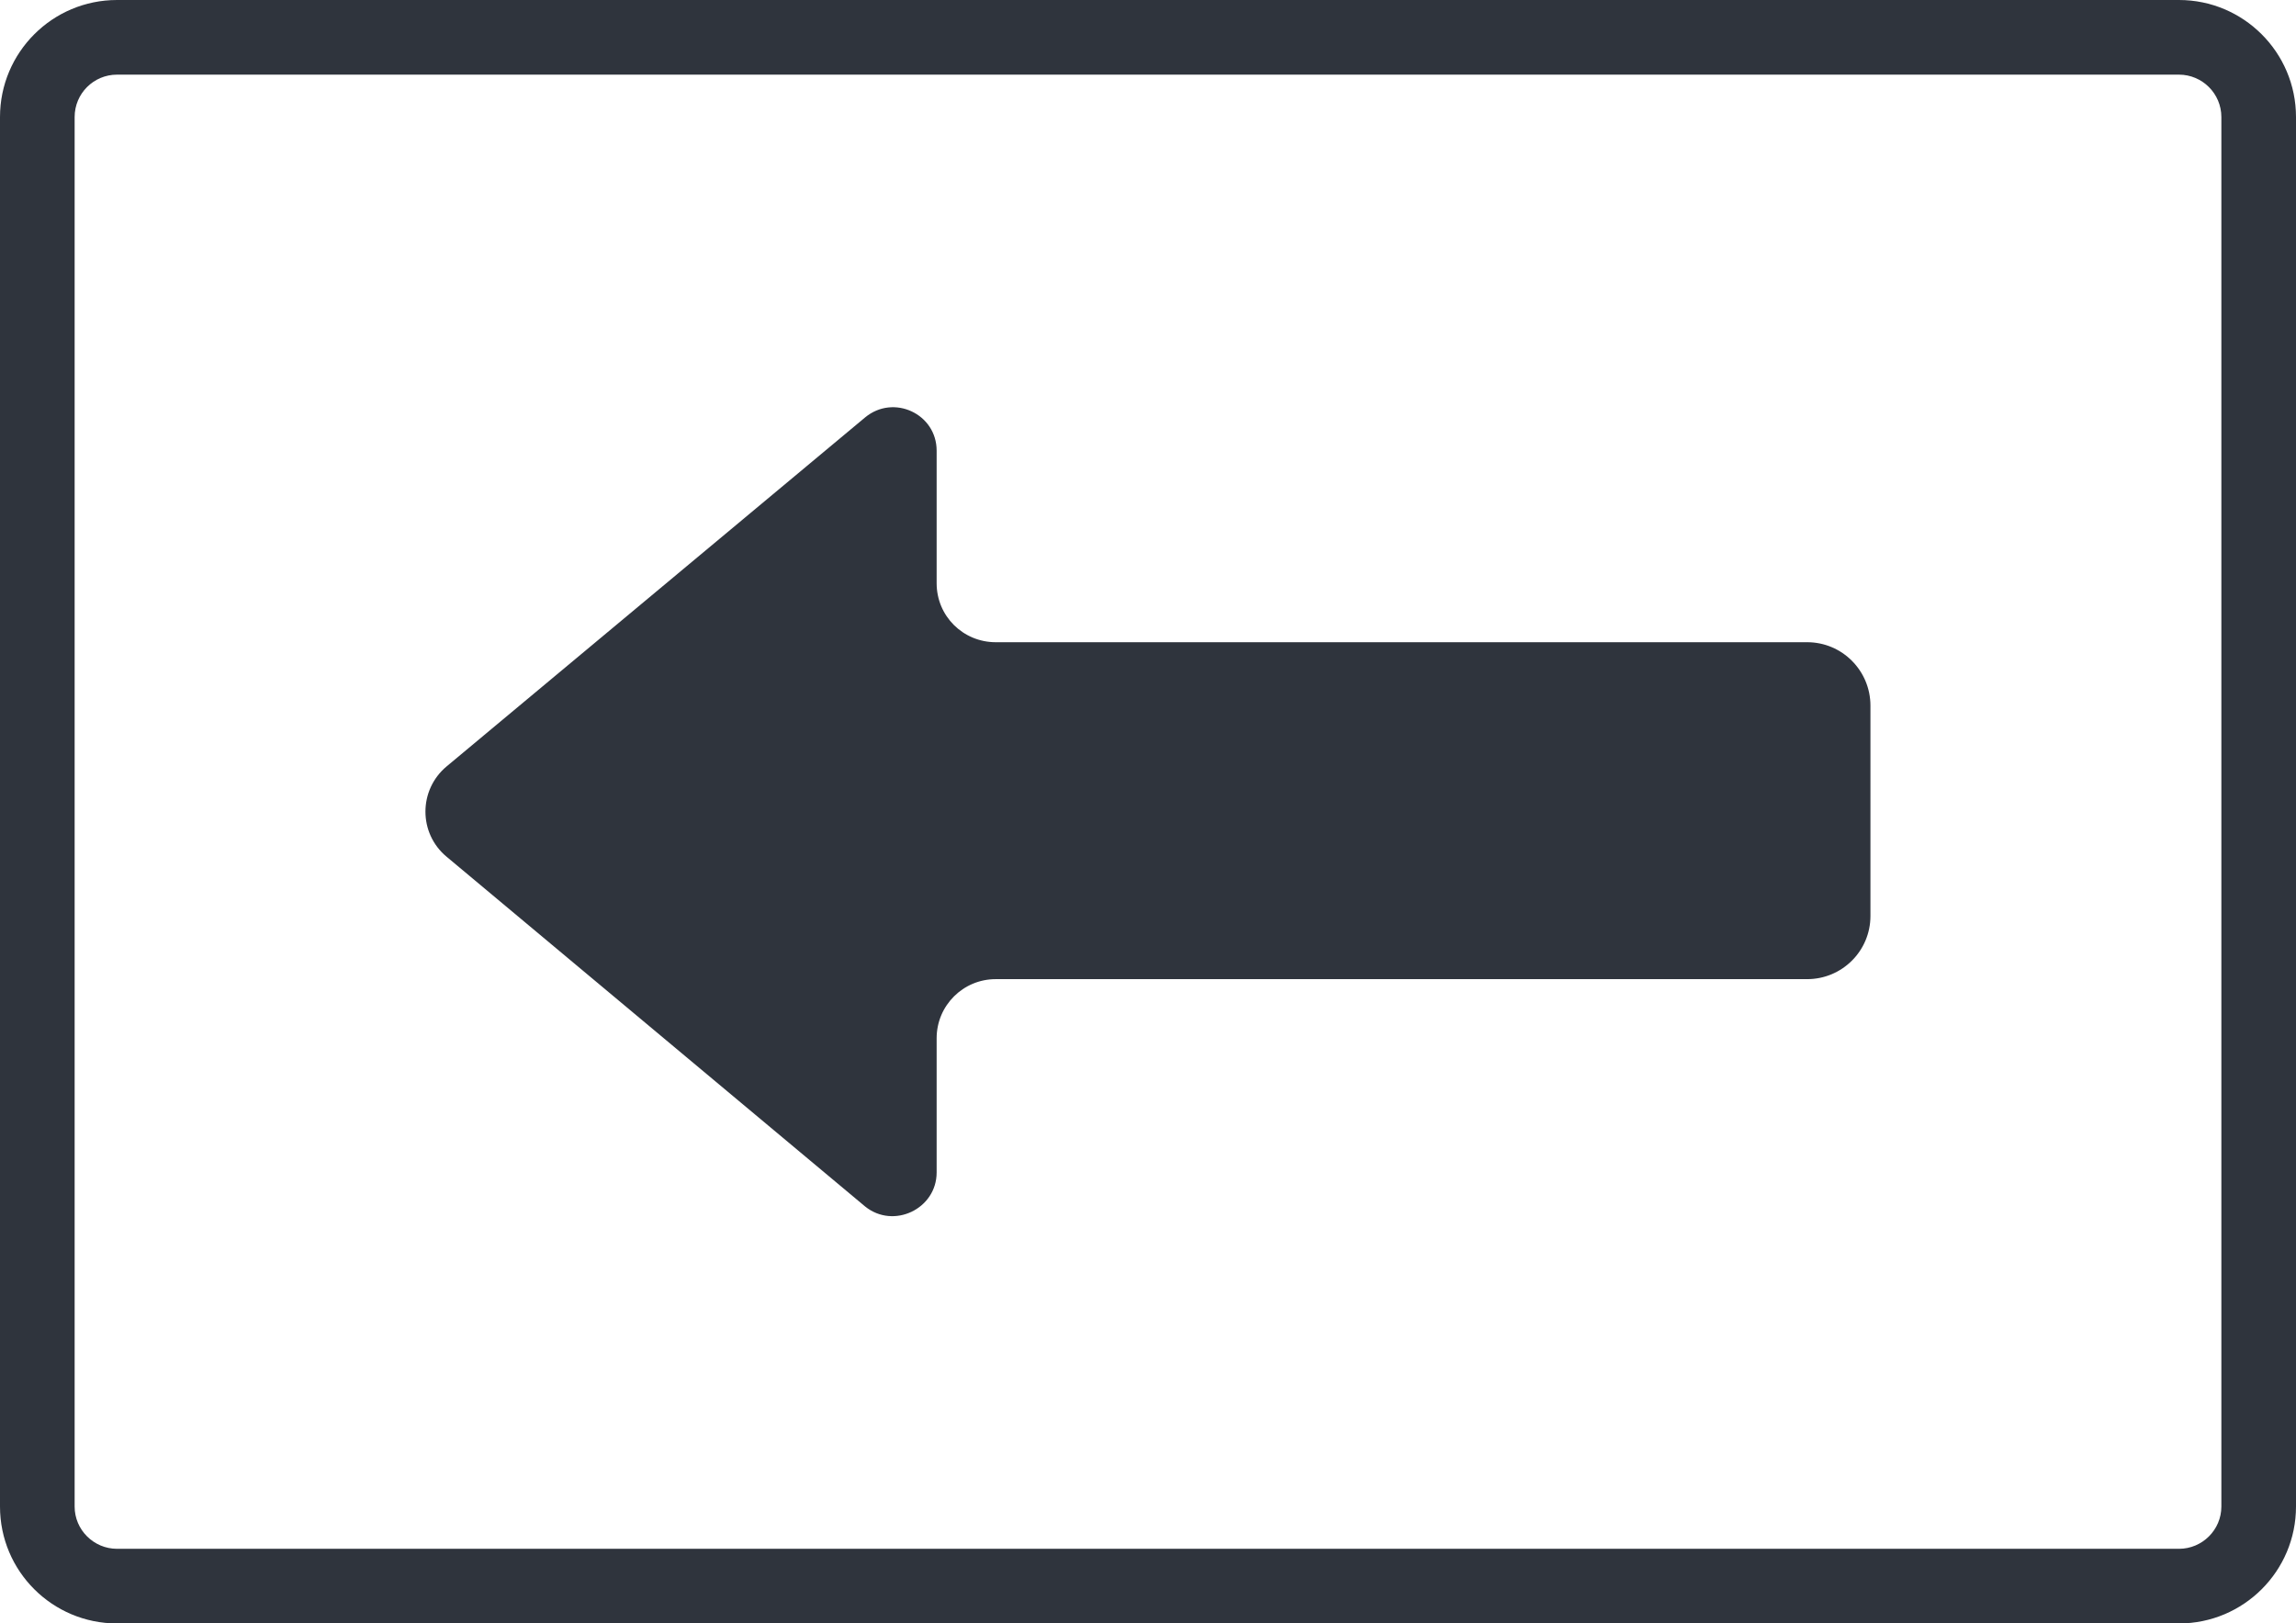<?xml version="1.0" encoding="utf-8"?>
<!-- Generator: Adobe Illustrator 16.0.0, SVG Export Plug-In . SVG Version: 6.00 Build 0)  -->
<!DOCTYPE svg PUBLIC "-//W3C//DTD SVG 1.1//EN" "http://www.w3.org/Graphics/SVG/1.1/DTD/svg11.dtd">
<svg version="1.1" id="Layer_1" xmlns="http://www.w3.org/2000/svg" xmlns:xlink="http://www.w3.org/1999/xlink" x="0px" y="0px"
	 width="15.382px" height="10.875px" viewBox="0 0 15.382 10.875" enable-background="new 0 0 15.382 10.875" xml:space="preserve">
<g>
	<path fill="#2F343D" d="M14.598,0.5c0.156,0,0.284,0.127,0.284,0.284v9.308c0,0.156-0.128,0.283-0.284,0.283H0.784
		c-0.156,0-0.284-0.127-0.284-0.283V0.784C0.5,0.627,0.627,0.5,0.784,0.5H14.598 M14.598,0H0.784C0.351,0,0,0.351,0,0.784v9.308
		c0,0.433,0.351,0.783,0.784,0.783h13.814c0.433,0,0.784-0.351,0.784-0.783V0.784C15.382,0.351,15.03,0,14.598,0L14.598,0z"/>
</g>
<path fill="#2F343D" d="M6.275,3.019c0-0.247-0.288-0.381-0.479-0.223L2.992,5.134c-0.189,0.158-0.189,0.448,0,0.605l2.804,2.343
	c0.191,0.154,0.479,0.016,0.479-0.228V6.955c0-0.219,0.177-0.396,0.396-0.396h5.436c0.234,0,0.424-0.189,0.424-0.423V4.727
	c0-0.234-0.189-0.425-0.424-0.425H6.671c-0.219,0-0.396-0.175-0.396-0.395V3.019z"/>
</svg>
